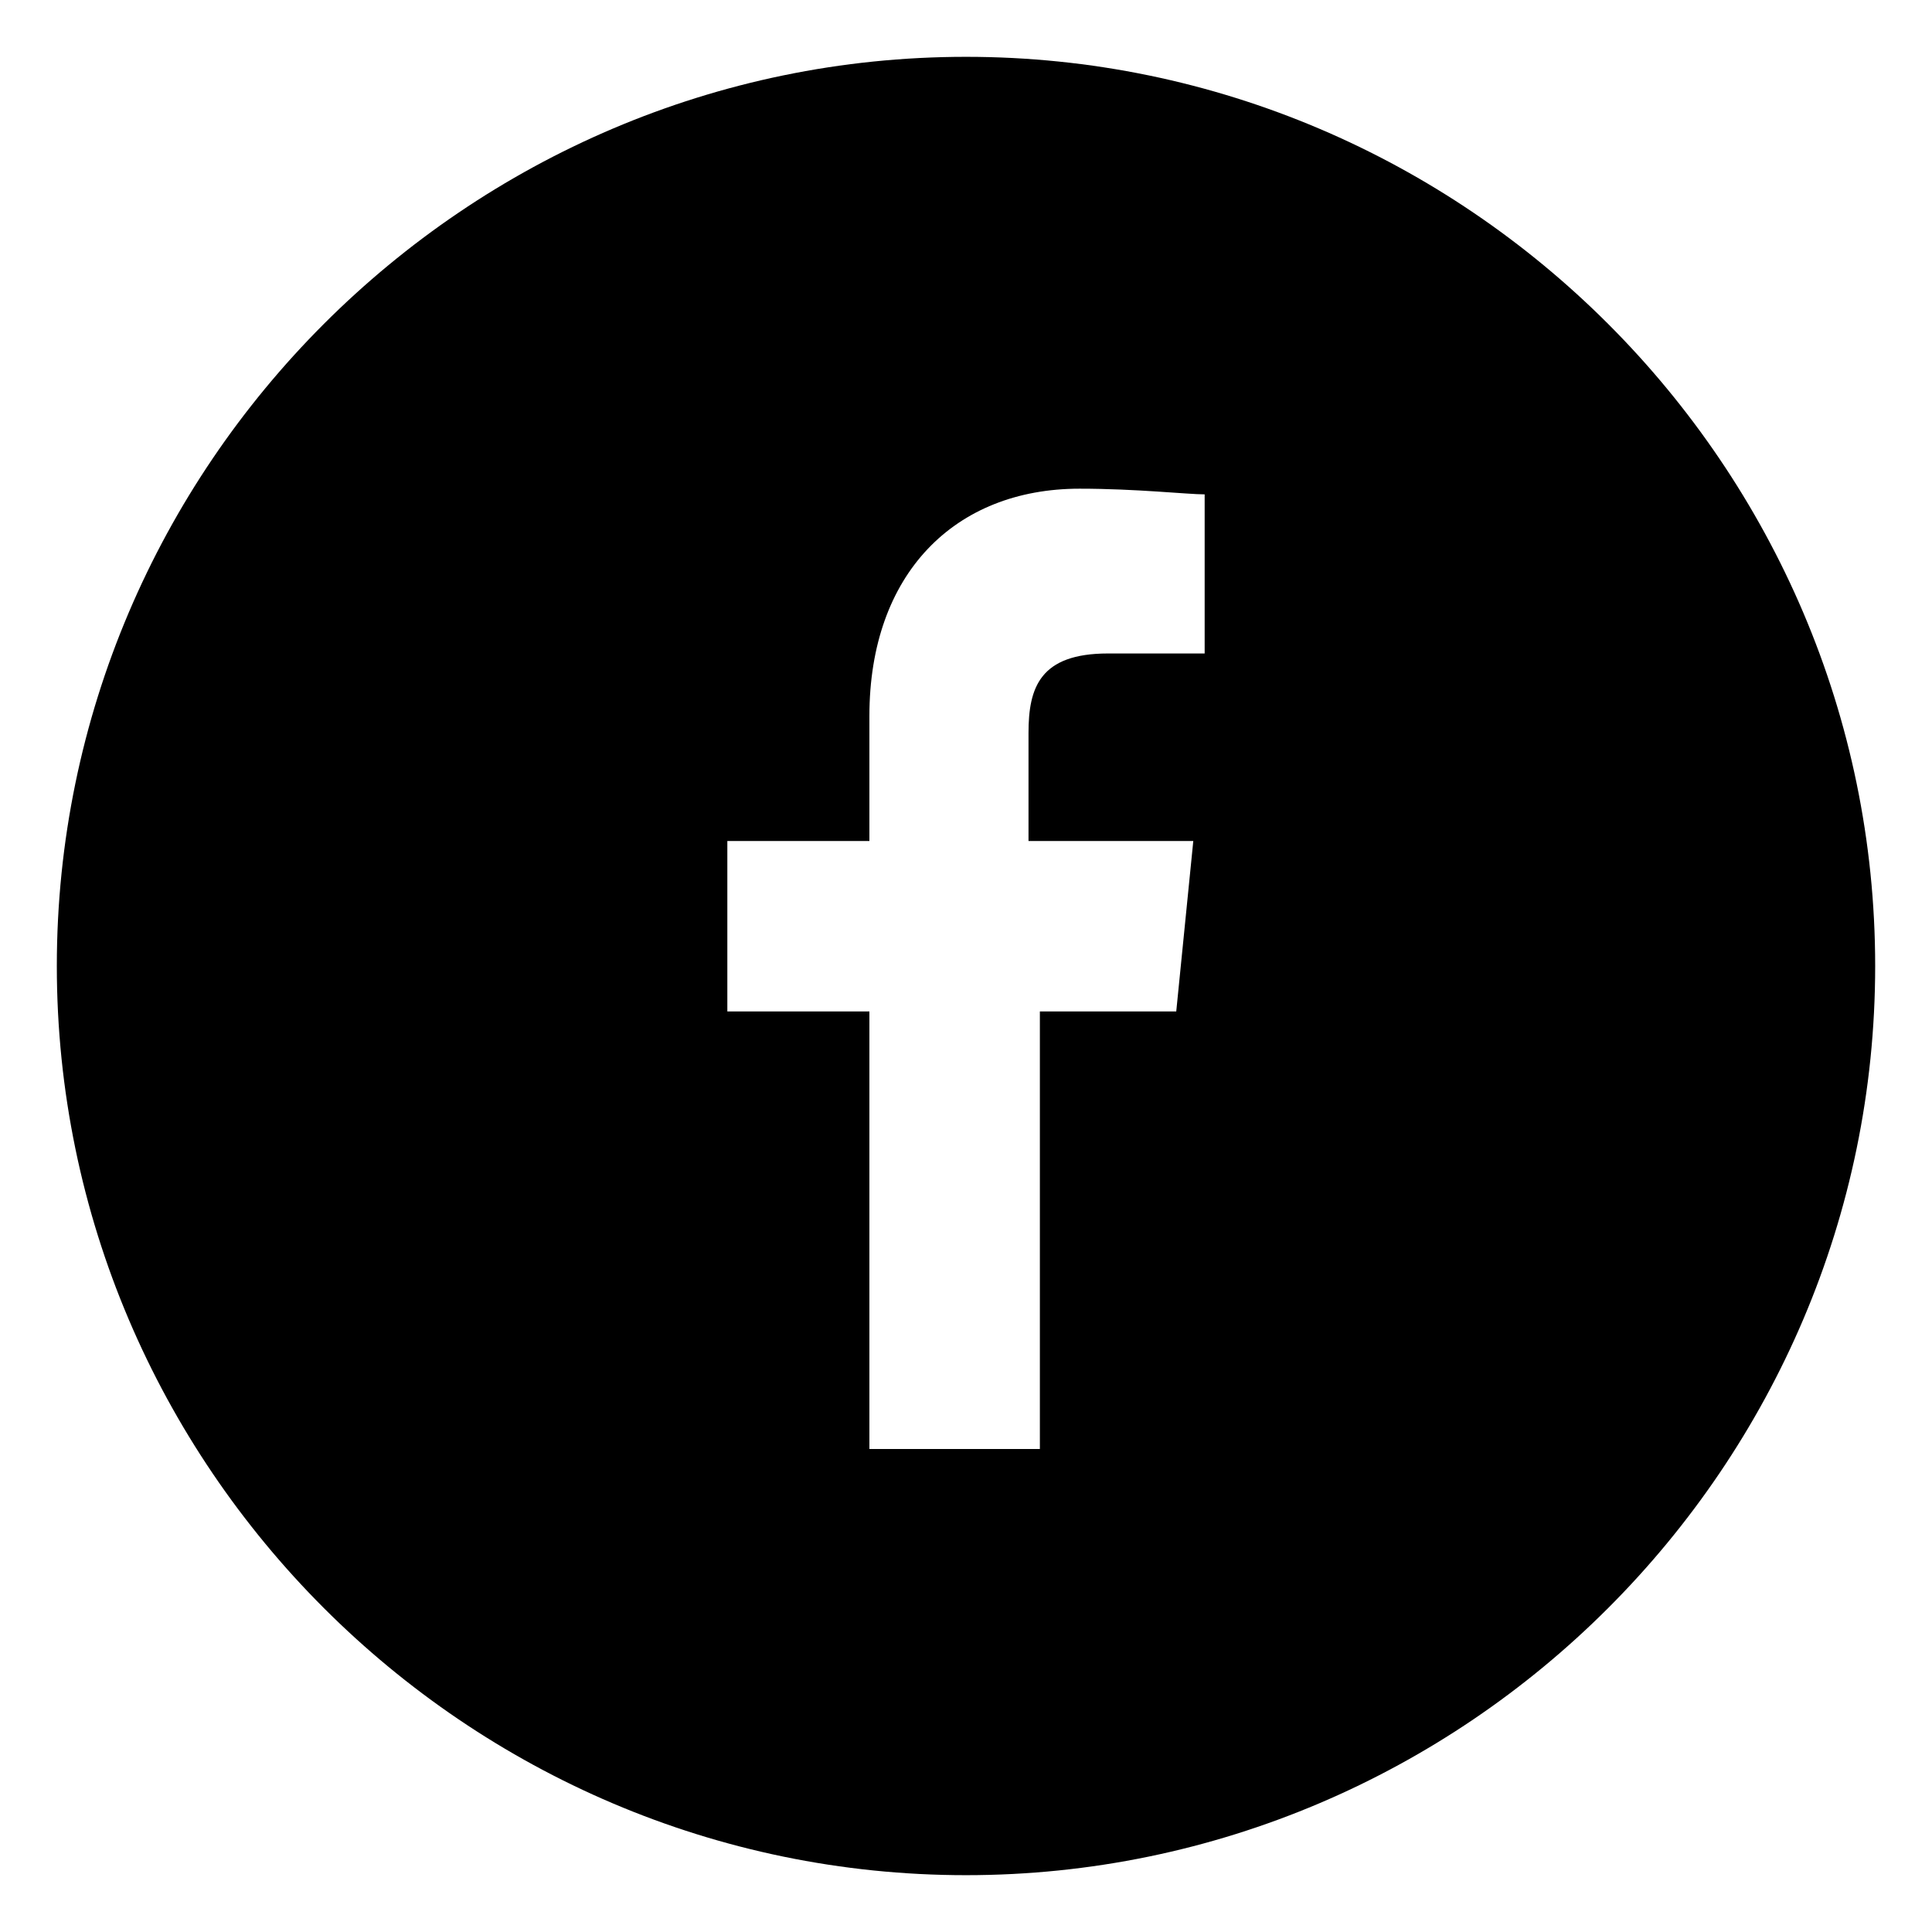<svg version="1.0" xmlns="http://www.w3.org/2000/svg" xmlns:xlink="http://www.w3.org/1999/xlink" x="0px" y="0px" viewBox="0 0 34 34" style="enable-background:new 0 0 34 34;" xml:space="preserve"><path d="M17,1C8.2,1,1,8.2,1,17s7.2,16,16,16s16-7.2,16-16S25.8,1,17,1z M21,11.5h-1.5c-1.2,0-1.4,0.6-1.4,1.4v1.9h2.9l-0.3,3h-2.4 v7.7h-3v-7.7h-2.5v-3h2.5v-2.2c0-2.5,1.5-4,3.7-4c1,0,1.9,0.1,2.2,0.1V11.5z"/></svg>
